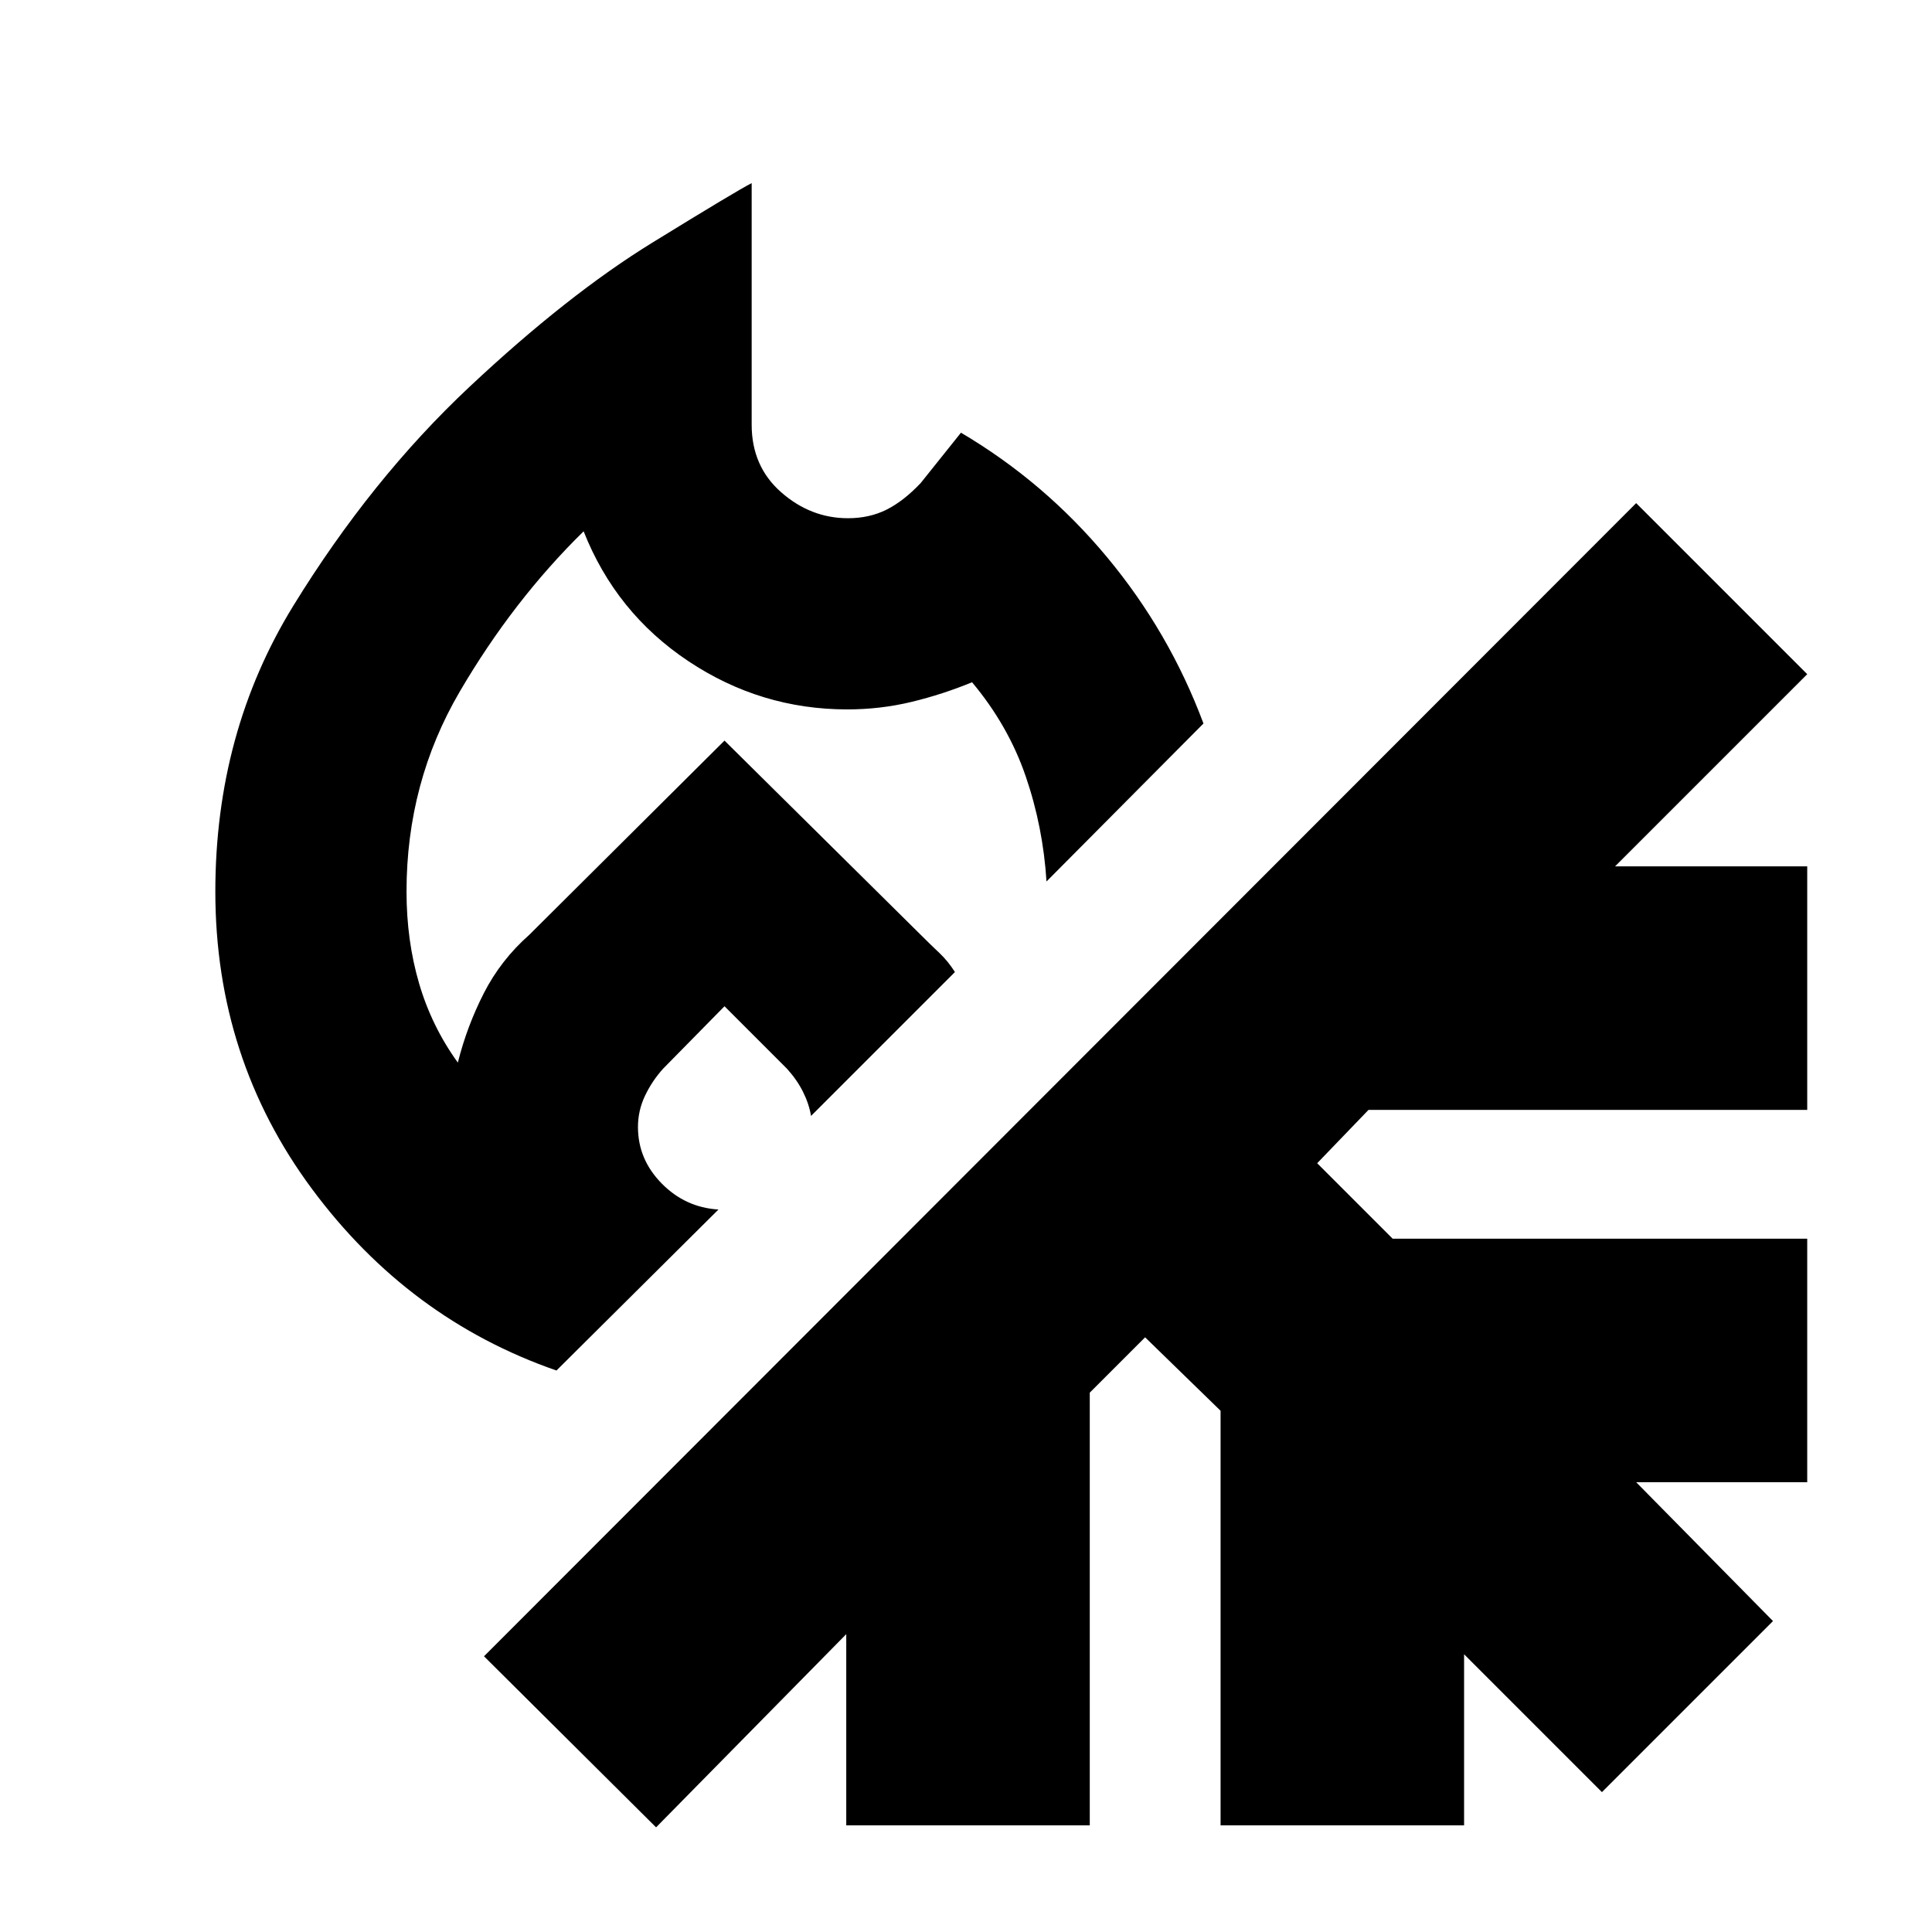 <svg xmlns="http://www.w3.org/2000/svg" height="24" viewBox="0 -960 960 960" width="24"><path d="M276.5-279Q203-304.5 155-369.25t-48-147.72Q107-596 145.75-659t87.5-108.75q48.75-45.75 91-71.75T373.5-869v120q0 20.75 14.68 33.62 14.68 12.88 33.18 12.88 10.64 0 19.14-4.25t17-13.25l20-25q41.5 24.5 72.5 61.75t48 82.75L520-522q-1.71-27.19-10.36-52.34Q501-599.5 483-621q-14.5 6-30 9.75t-32 3.75q-43 0-79-24T290-696q-35.04 34.36-61.52 79.6Q202-571.16 202-517q0 24.35 6.25 45.67Q214.5-450 227.5-432q4.5-18 12.92-34.5 8.43-16.5 22.58-29l97-96.5 97.5 96.5q5 5 9.25 9t7.75 9.5L403-405.5q-1-6-4-12t-8-11.5l-31-31-30.5 31.02q-5.5 6.09-9 13.46-3.5 7.37-3.5 15.52 0 16.05 11.75 28.02Q340.5-360 357-359l-80.5 80ZM360-592Zm0 0ZM326-52l-85.5-85L813-710l85 85-95.5 95.5H898v121H680L654.5-382l37.5 37.5h206v121h-85l68 69-85 85-68.5-68.5v85h-121v-206L569-295.5 541.5-268v215h-121v-95L326-52Z"/></svg>